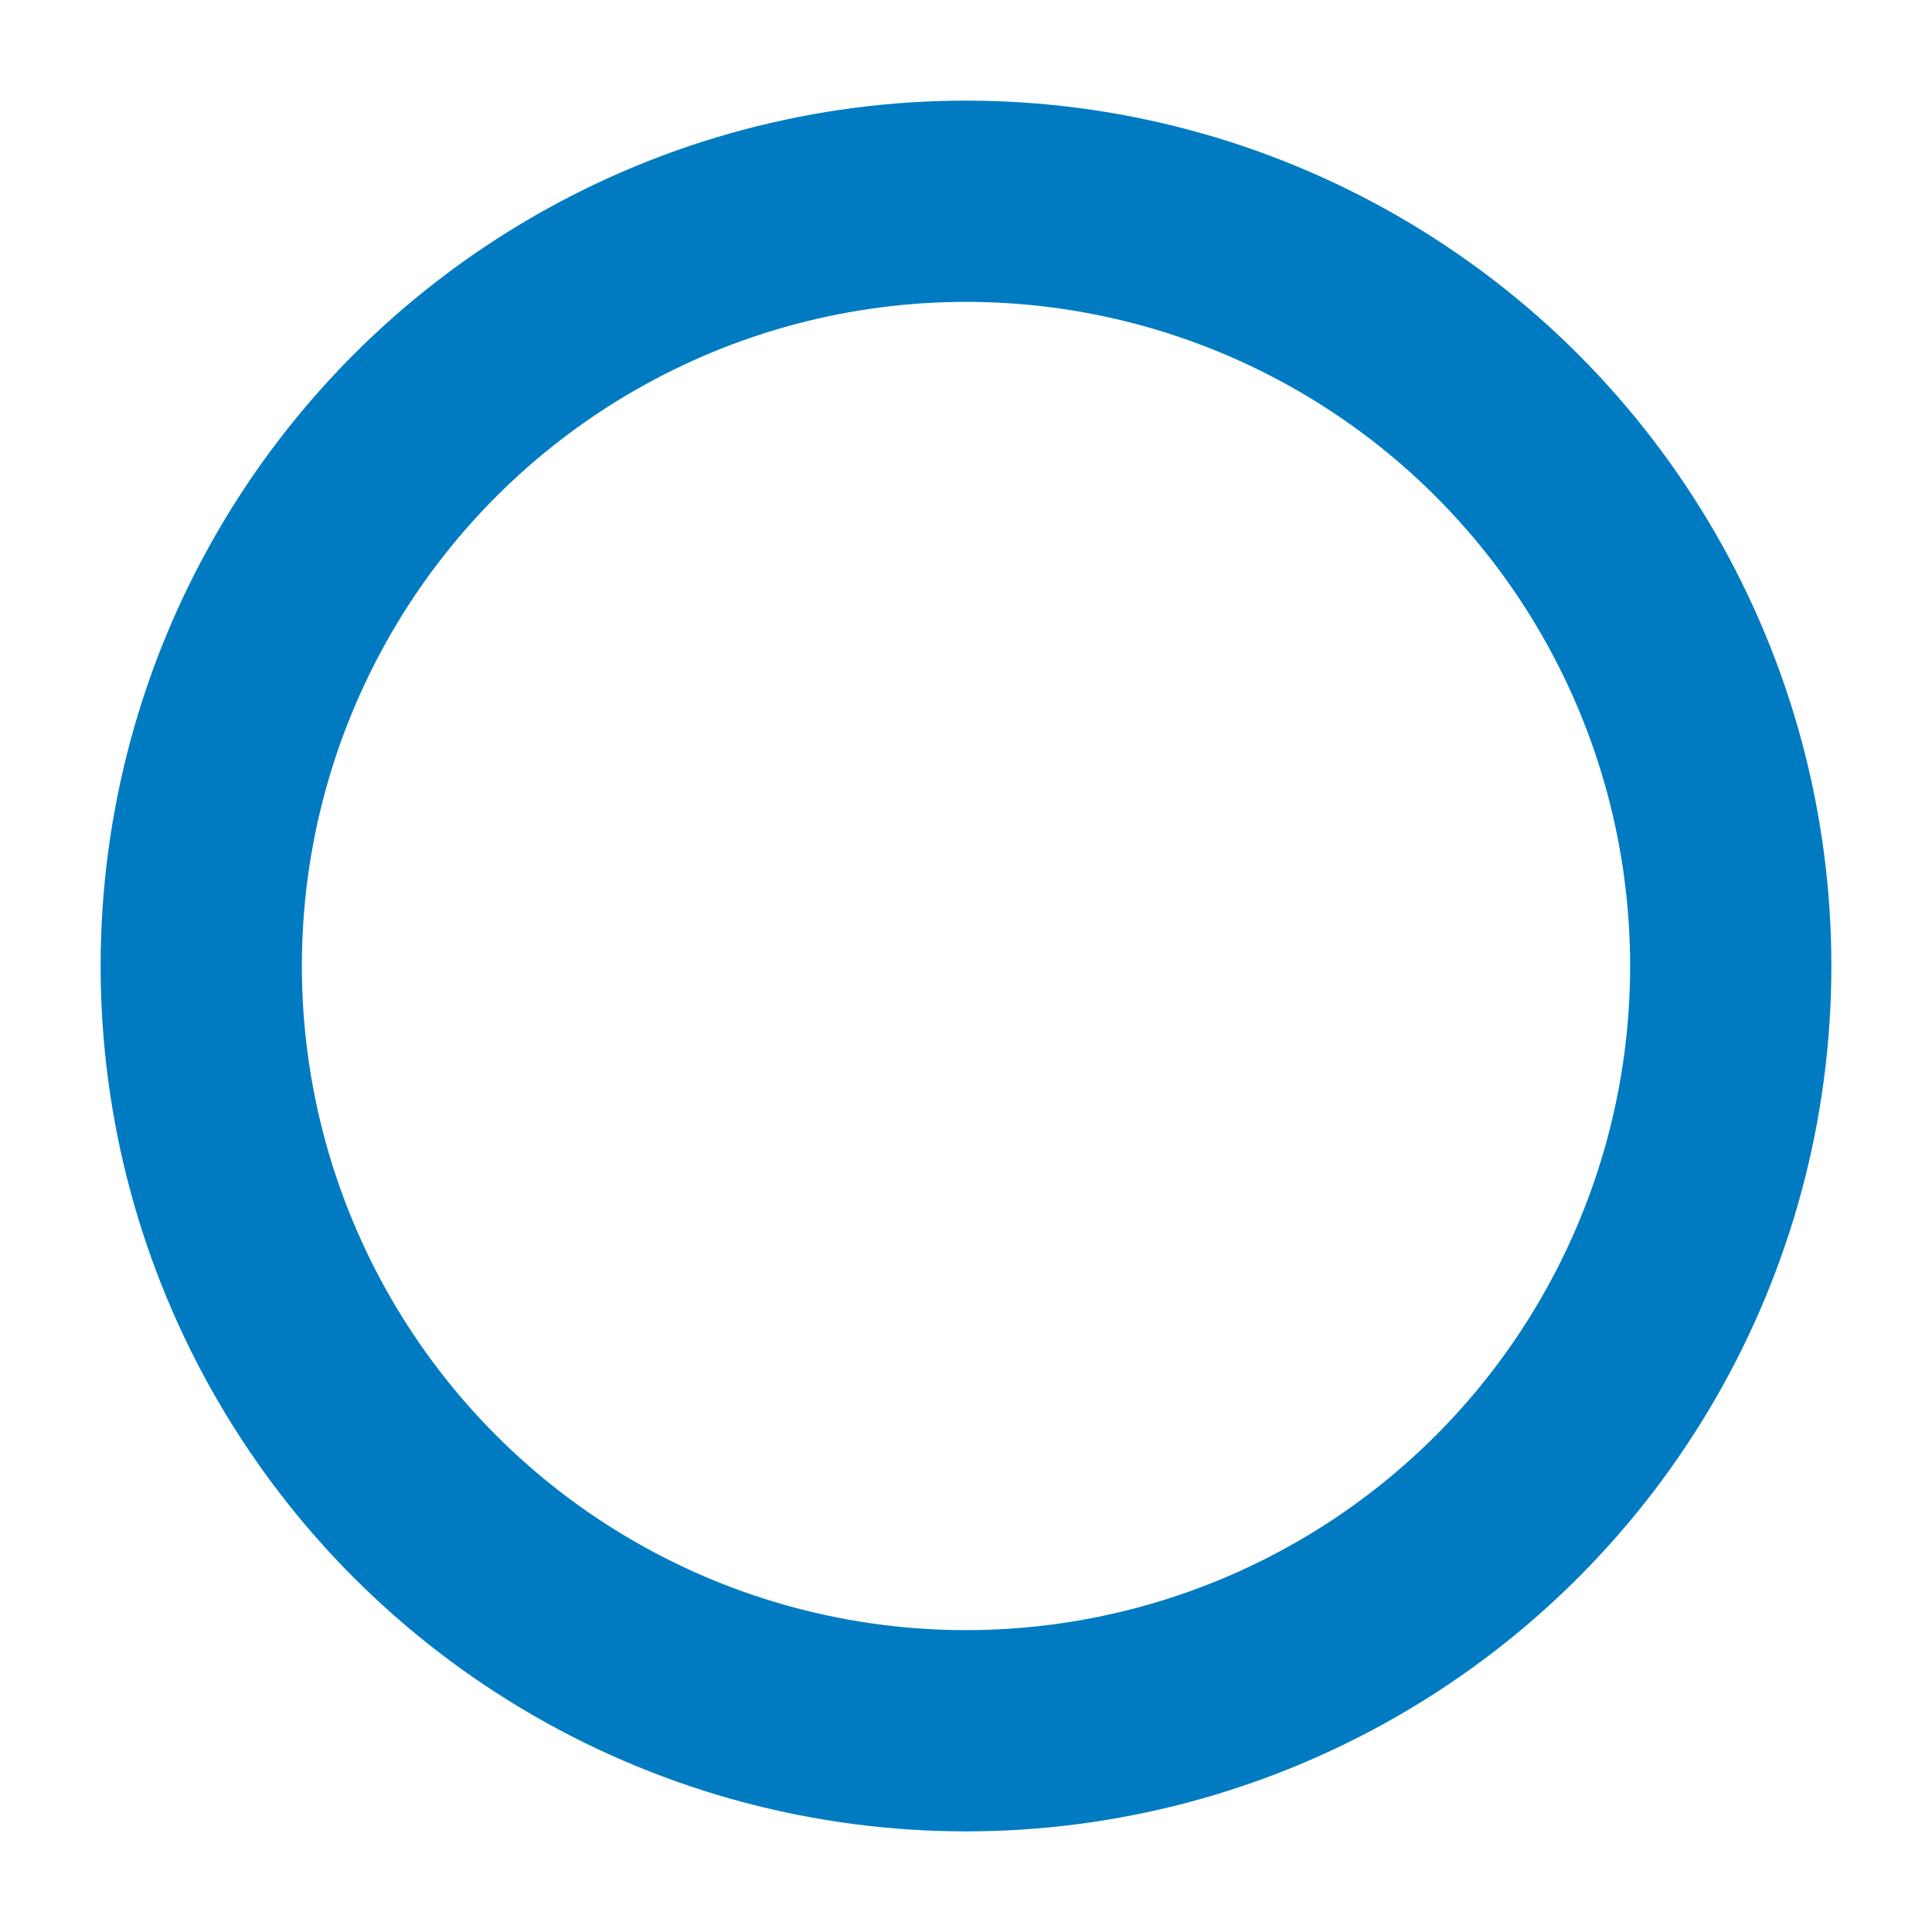 <svg stroke="#007BC2" viewBox="0 0 24 24" xmlns="http://www.w3.org/2000/svg">
	<style>
		.spinner-group {
      transform-origin: center;
      animation-name: spin_group;
      animation-duration: 1.5s;
      animation-timing-function: linear;
      animation-iteration-count: infinite;
      animation-delay: 0.5s;
    }
		.spinner-group circle {
      stroke-linecap: round;
      animation-name: spin_circle; 
      animation-duration: 1.5s;
      animation-timing-function: ease-in-out;
      animation-iteration-count: infinite;
      animation-delay: 0.5s;
    }
		@keyframes spin_group {
      100%{
        transform: rotate(360deg);
      }
    }
		@keyframes spin_circle {
      0% {
        stroke-dasharray: 0 150;
        stroke-dashoffset: 0;
      }
      47.5%{
        stroke-dasharray: 42 150;
        stroke-dashoffset: -16;
      }
      95%,100%{
        stroke-dasharray: 42 150;
        stroke-dashoffset: -59;
      }
    }
	</style>
	<g class="spinner-group">
		<circle cx="12" cy="12" r="9.5" fill="none" stroke-width="2.5"></circle>
	</g>
</svg>
